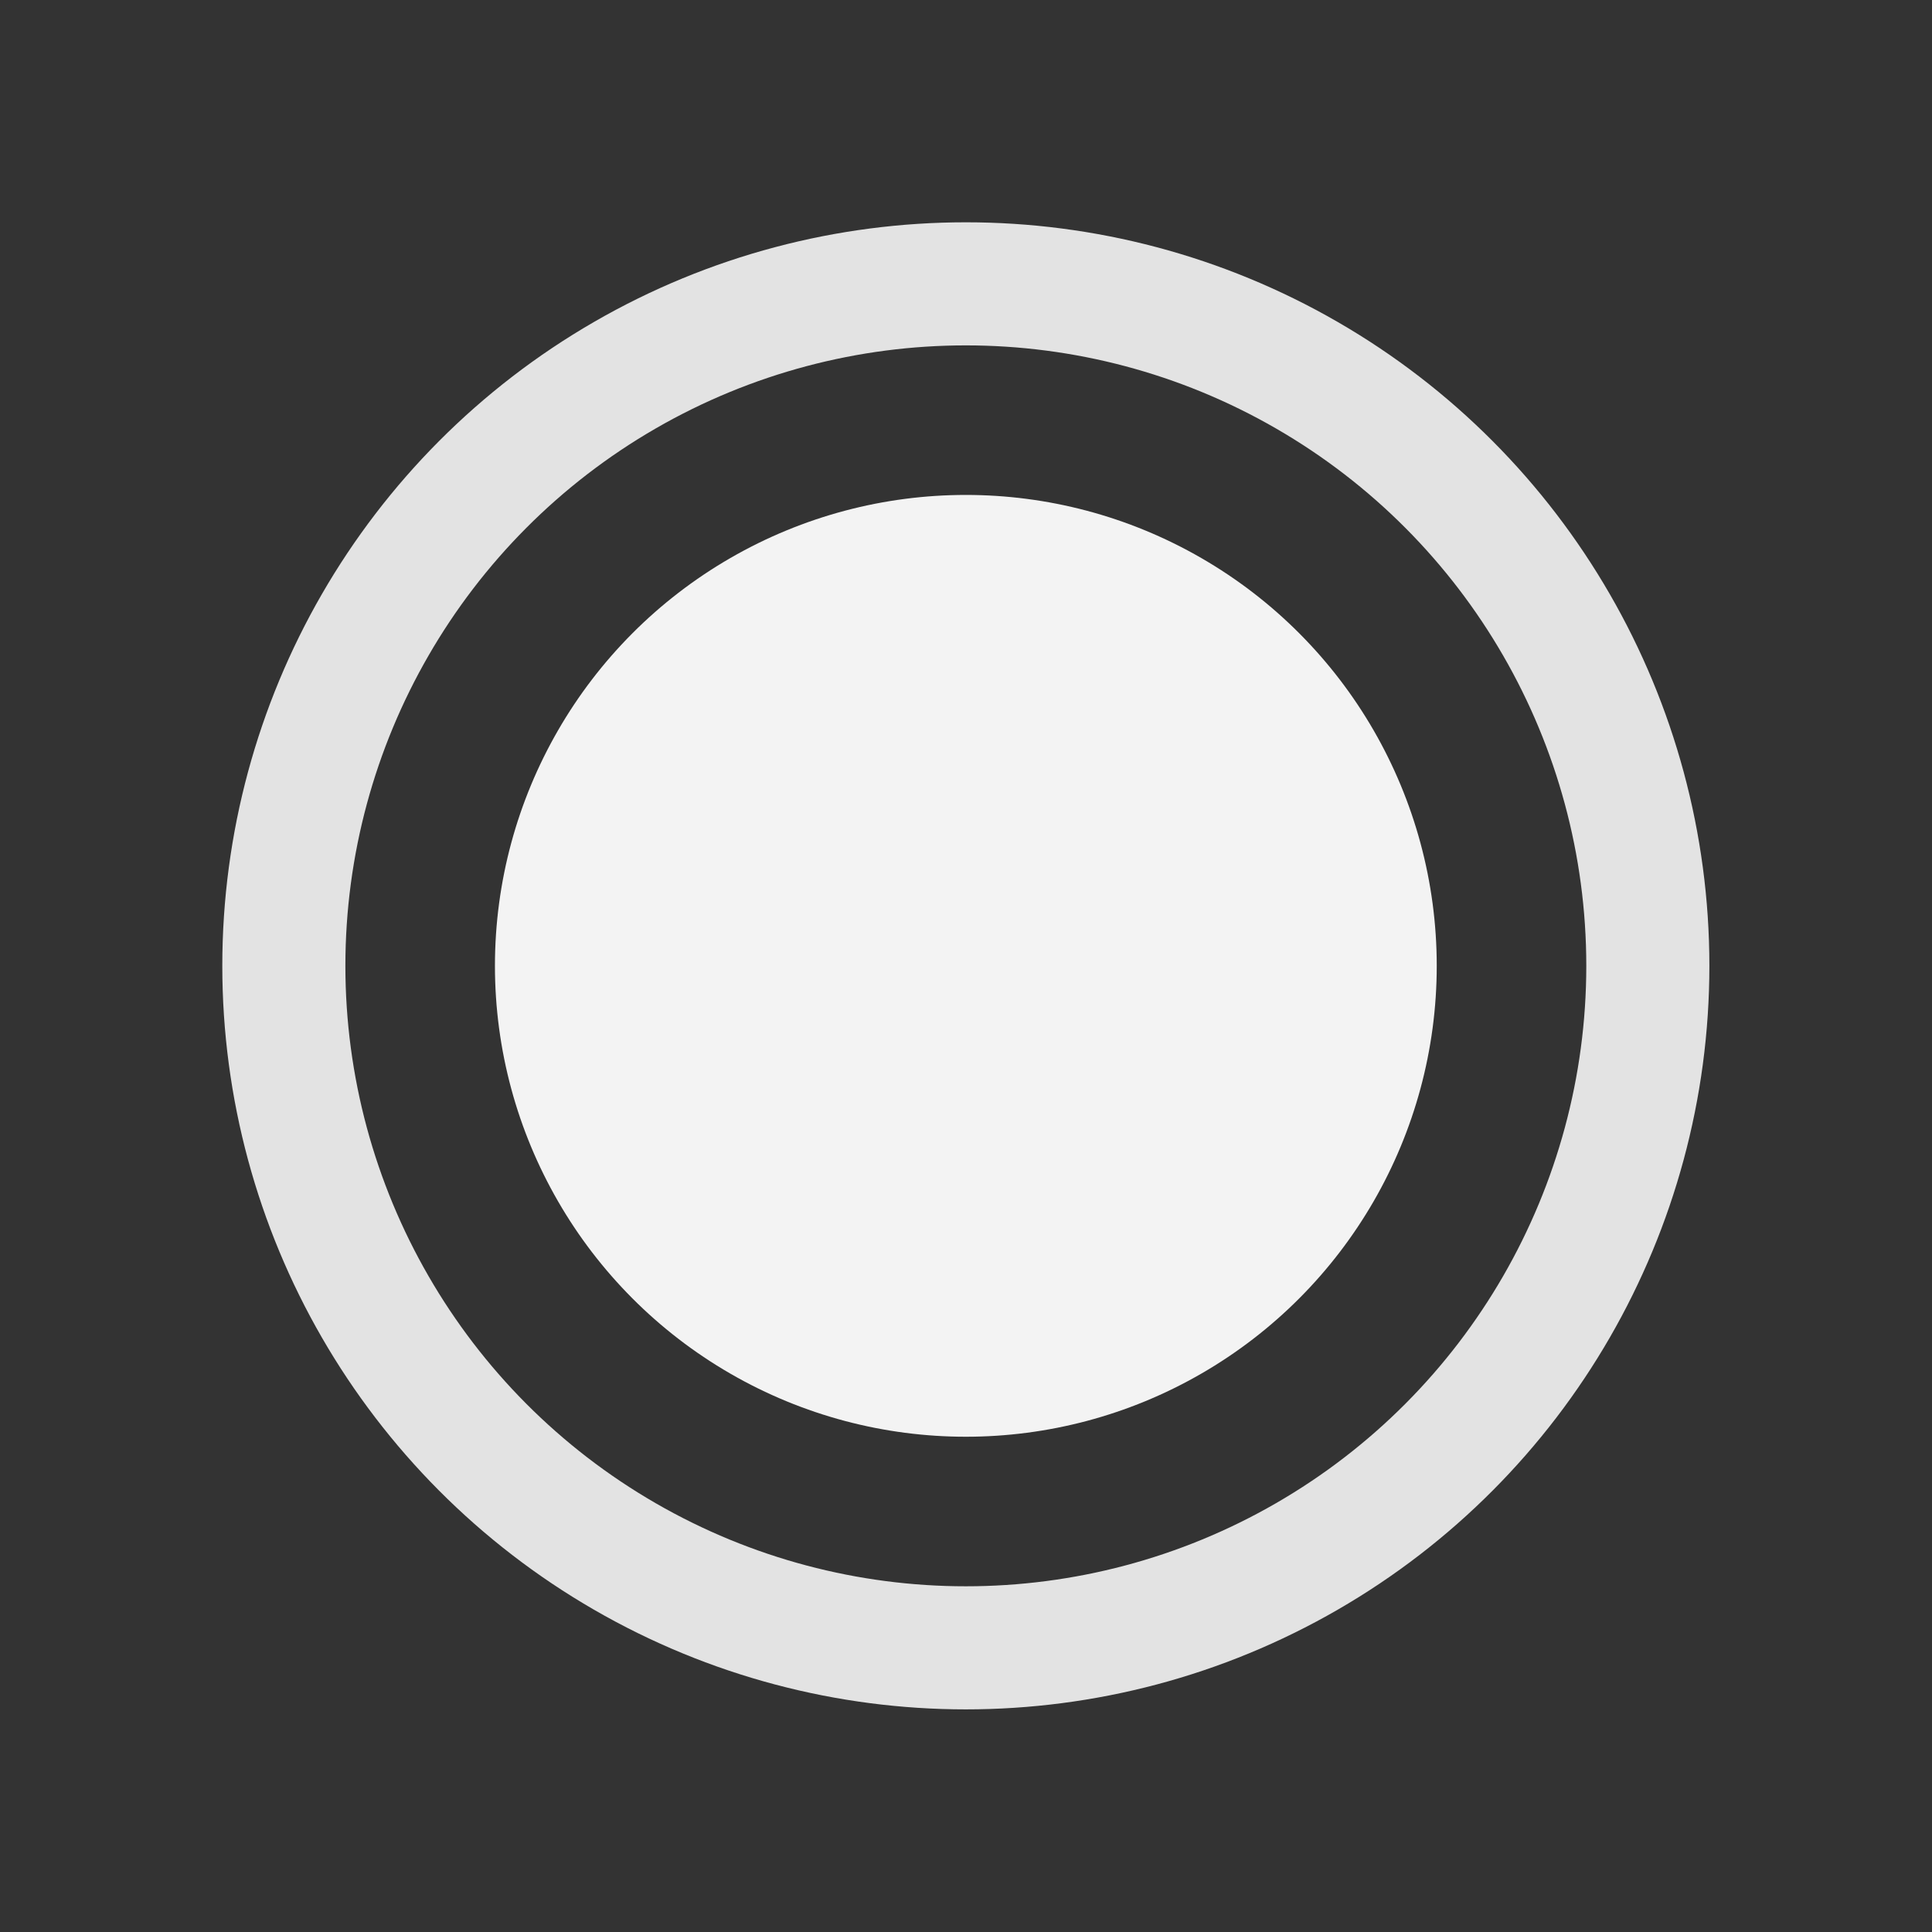 <?xml version="1.0" encoding="UTF-8" standalone="no"?>
<!-- Created with Inkscape (http://www.inkscape.org/) -->

<svg
   xmlns:dc="http://purl.org/dc/elements/1.1/"
   xmlns:cc="http://creativecommons.org/ns#"
   xmlns:rdf="http://www.w3.org/1999/02/22-rdf-syntax-ns#"
   xmlns:svg="http://www.w3.org/2000/svg"
   xmlns="http://www.w3.org/2000/svg"
   xmlns:sodipodi="http://sodipodi.sourceforge.net/DTD/sodipodi-0.dtd"
   xmlns:inkscape="http://www.inkscape.org/namespaces/inkscape"
   width="22.483"
   height="22.483"
   viewBox="0 0 5.949 5.949"
   version="1.1"
   id="svg8"
   inkscape:version="0.92.5 (2060ec1f9f, 2020-04-08)"
   sodipodi:docname="selected_grabber.svg">
  <rect x="0" y="0" width="5.949" height="5.949" fill="#333333" stroke="none"/>
  <defs
     id="defs2" />
  <sodipodi:namedview
     id="base"
     pagecolor="#ffffff"
     bordercolor="#666666"
     borderopacity="1.0"
     inkscape:pageopacity="0.0"
     inkscape:pageshadow="2"
     inkscape:zoom="22.4"
     inkscape:cx="2.3334969"
     inkscape:cy="9.2944672"
     inkscape:document-units="mm"
     inkscape:current-layer="layer1"
     showgrid="false"
     units="px"
     inkscape:snap-page="true"
     inkscape:window-width="1920"
     inkscape:window-height="1200"
     inkscape:window-x="0"
     inkscape:window-y="0"
     inkscape:window-maximized="1"
     inkscape:snap-object-midpoints="true" />
  <g
     inkscape:label="Layer 1"
     inkscape:groupmode="layer"
     id="layer1"
     transform="translate(1.651,-292.703)">
    <circle
       style="opacity:1;fill:none;fill-opacity:0.523;fill-rule:nonzero;stroke:#e3e3e3;stroke-width:0.379;stroke-linecap:butt;stroke-linejoin:miter;stroke-miterlimit:4;stroke-dasharray:none;stroke-dashoffset:0.773;stroke-opacity:1;paint-order:stroke fill markers"
       id="path817"
       cx="1.323"
       cy="295.677"
       r="2.1" />
    <circle
       style="opacity:1;fill:#f3f3f3;fill-opacity:1;fill-rule:nonzero;stroke:none;stroke-width:0.4;stroke-linecap:butt;stroke-linejoin:miter;stroke-miterlimit:4;stroke-dasharray:none;stroke-dashoffset:0.773;stroke-opacity:1;paint-order:stroke fill markers"
       id="path819"
       cx="1.323"
       cy="295.677"
       r="1.45" />
  </g>
</svg>
